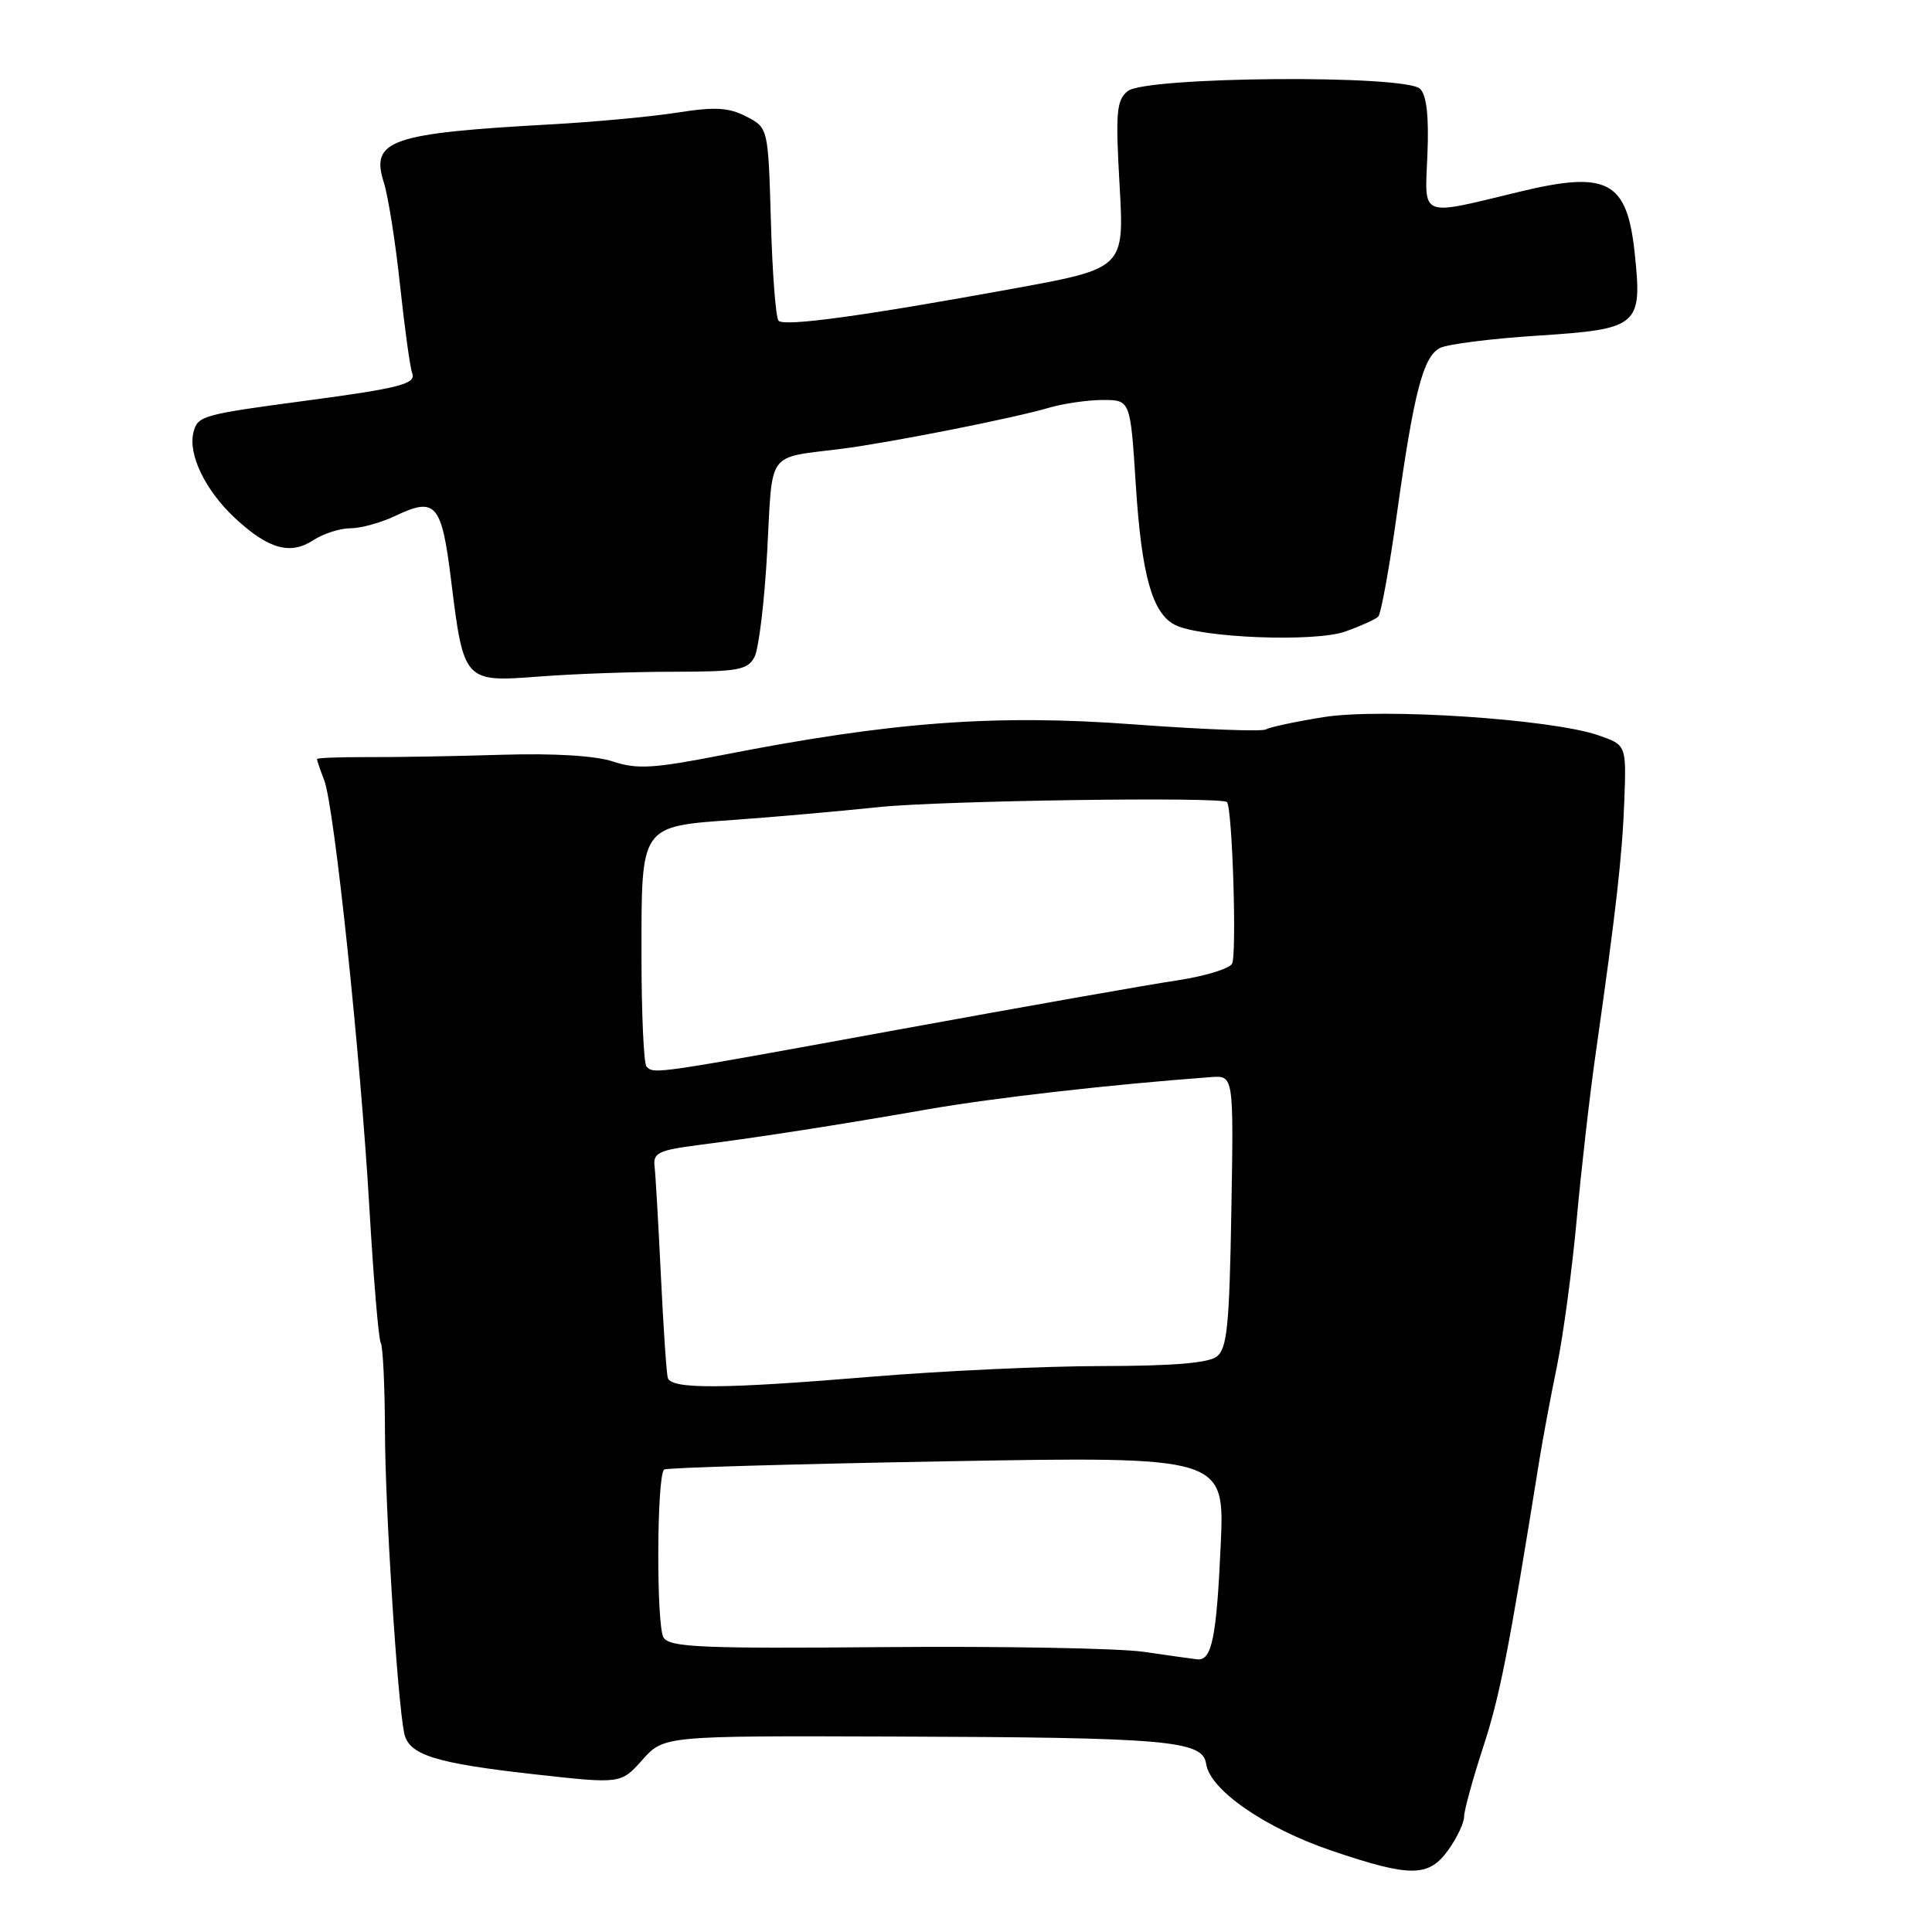 <?xml version="1.0" encoding="UTF-8" standalone="no"?>
<!DOCTYPE svg PUBLIC "-//W3C//DTD SVG 1.1//EN" "http://www.w3.org/Graphics/SVG/1.1/DTD/svg11.dtd" >
<svg xmlns="http://www.w3.org/2000/svg" xmlns:xlink="http://www.w3.org/1999/xlink" version="1.1" viewBox="0 0 256 256">
 <g >
 <path fill="currentColor"
d=" M 191.93 245.10 C 193.07 243.50 194.00 241.53 194.00 240.72 C 194.00 239.92 195.14 235.75 196.54 231.46 C 198.76 224.67 199.91 218.77 203.97 193.50 C 204.41 190.75 205.46 185.12 206.31 181.00 C 207.15 176.88 208.33 168.10 208.93 161.50 C 209.53 154.90 210.66 145.00 211.45 139.50 C 214.16 120.45 214.95 113.47 215.23 106.11 C 215.50 98.72 215.50 98.72 211.82 97.44 C 205.64 95.28 183.10 93.79 175.39 95.02 C 171.69 95.61 168.25 96.35 167.75 96.65 C 167.25 96.96 159.34 96.66 150.17 95.98 C 131.85 94.62 118.13 95.65 95.74 100.04 C 86.60 101.83 84.41 101.96 81.24 100.91 C 78.88 100.13 73.44 99.80 66.50 100.01 C 60.45 100.20 52.46 100.34 48.75 100.32 C 45.04 100.31 42.00 100.42 42.00 100.58 C 42.00 100.74 42.43 102.01 42.97 103.41 C 44.30 106.92 47.79 139.98 48.96 160.29 C 49.50 169.53 50.17 177.47 50.45 177.93 C 50.74 178.39 50.99 183.66 51.01 189.63 C 51.04 199.94 52.64 225.05 53.55 229.62 C 54.13 232.53 57.59 233.63 70.88 235.11 C 82.27 236.38 82.27 236.38 85.12 233.19 C 87.97 230.00 87.97 230.00 118.24 230.10 C 154.78 230.22 159.37 230.62 159.82 233.72 C 160.31 237.17 167.62 242.23 176.46 245.23 C 186.94 248.78 189.32 248.76 191.93 245.10 Z  M 89.21 89.01 C 97.81 89.00 99.05 88.78 99.97 87.06 C 100.54 85.99 101.30 79.68 101.66 73.04 C 102.39 59.49 101.48 60.75 111.50 59.47 C 117.85 58.67 134.42 55.39 138.99 54.03 C 140.91 53.47 144.13 53.00 146.13 53.00 C 149.78 53.00 149.78 53.00 150.50 64.25 C 151.26 76.18 152.67 81.24 155.67 82.79 C 159.01 84.52 174.16 85.12 178.23 83.69 C 180.28 82.96 182.26 82.07 182.62 81.71 C 182.99 81.35 184.11 75.18 185.11 68.00 C 187.35 51.99 188.57 47.30 190.78 46.12 C 191.73 45.61 197.58 44.87 203.78 44.47 C 217.13 43.61 217.62 43.19 216.62 33.66 C 215.61 23.95 213.06 22.58 201.33 25.41 C 187.97 28.64 188.78 28.96 189.14 20.52 C 189.35 15.42 189.04 12.64 188.17 11.77 C 186.25 9.87 151.75 10.14 149.41 12.08 C 147.94 13.30 147.80 14.89 148.35 24.52 C 148.98 35.56 148.98 35.56 134.24 38.25 C 114.33 41.88 103.96 43.30 103.16 42.50 C 102.80 42.13 102.34 36.23 102.15 29.39 C 101.79 16.94 101.79 16.94 98.89 15.44 C 96.56 14.24 94.77 14.13 89.74 14.92 C 86.31 15.46 78.78 16.16 73.00 16.48 C 51.69 17.66 49.07 18.57 50.86 24.18 C 51.44 26.01 52.41 32.14 53.01 37.82 C 53.62 43.49 54.34 48.73 54.62 49.45 C 55.16 50.86 52.99 51.43 40.71 53.07 C 26.76 54.93 26.21 55.09 25.64 57.26 C 24.88 60.17 27.19 64.97 31.13 68.64 C 35.55 72.76 38.46 73.58 41.51 71.58 C 42.84 70.71 45.06 70.00 46.43 70.00 C 47.81 70.00 50.48 69.26 52.38 68.36 C 57.73 65.80 58.52 66.71 59.77 76.86 C 61.43 90.33 61.50 90.41 71.36 89.65 C 75.84 89.30 83.87 89.01 89.21 89.01 Z  M 151.50 218.87 C 148.20 218.40 132.77 218.12 117.22 218.25 C 93.00 218.46 88.79 218.28 87.93 217.00 C 86.95 215.53 87.01 195.59 88.00 194.72 C 88.28 194.48 105.10 193.99 125.39 193.63 C 162.28 192.98 162.28 192.98 161.75 204.74 C 161.20 216.99 160.57 220.09 158.64 219.87 C 158.01 219.80 154.80 219.35 151.50 218.87 Z  M 88.49 182.58 C 88.31 181.99 87.90 175.88 87.57 169.00 C 87.24 162.12 86.86 155.60 86.73 154.50 C 86.53 152.77 87.30 152.40 92.50 151.73 C 100.88 150.65 110.73 149.12 123.00 146.98 C 131.79 145.45 147.21 143.70 160.48 142.72 C 163.47 142.50 163.47 142.50 163.16 160.50 C 162.90 175.65 162.60 178.70 161.23 179.75 C 160.12 180.61 155.37 181.00 146.06 181.01 C 138.60 181.01 124.85 181.65 115.50 182.42 C 95.81 184.06 88.94 184.10 88.49 182.58 Z  M 85.67 141.33 C 85.30 140.97 85.00 134.29 85.00 126.49 C 85.00 109.19 84.76 109.53 97.50 108.62 C 102.45 108.27 111.00 107.51 116.50 106.94 C 124.81 106.08 161.94 105.55 162.58 106.28 C 163.30 107.10 163.91 126.74 163.24 127.72 C 162.79 128.40 159.51 129.38 155.96 129.91 C 152.41 130.43 135.79 133.37 119.03 136.43 C 86.53 142.37 86.68 142.35 85.67 141.33 Z "/>
</g>
</svg>